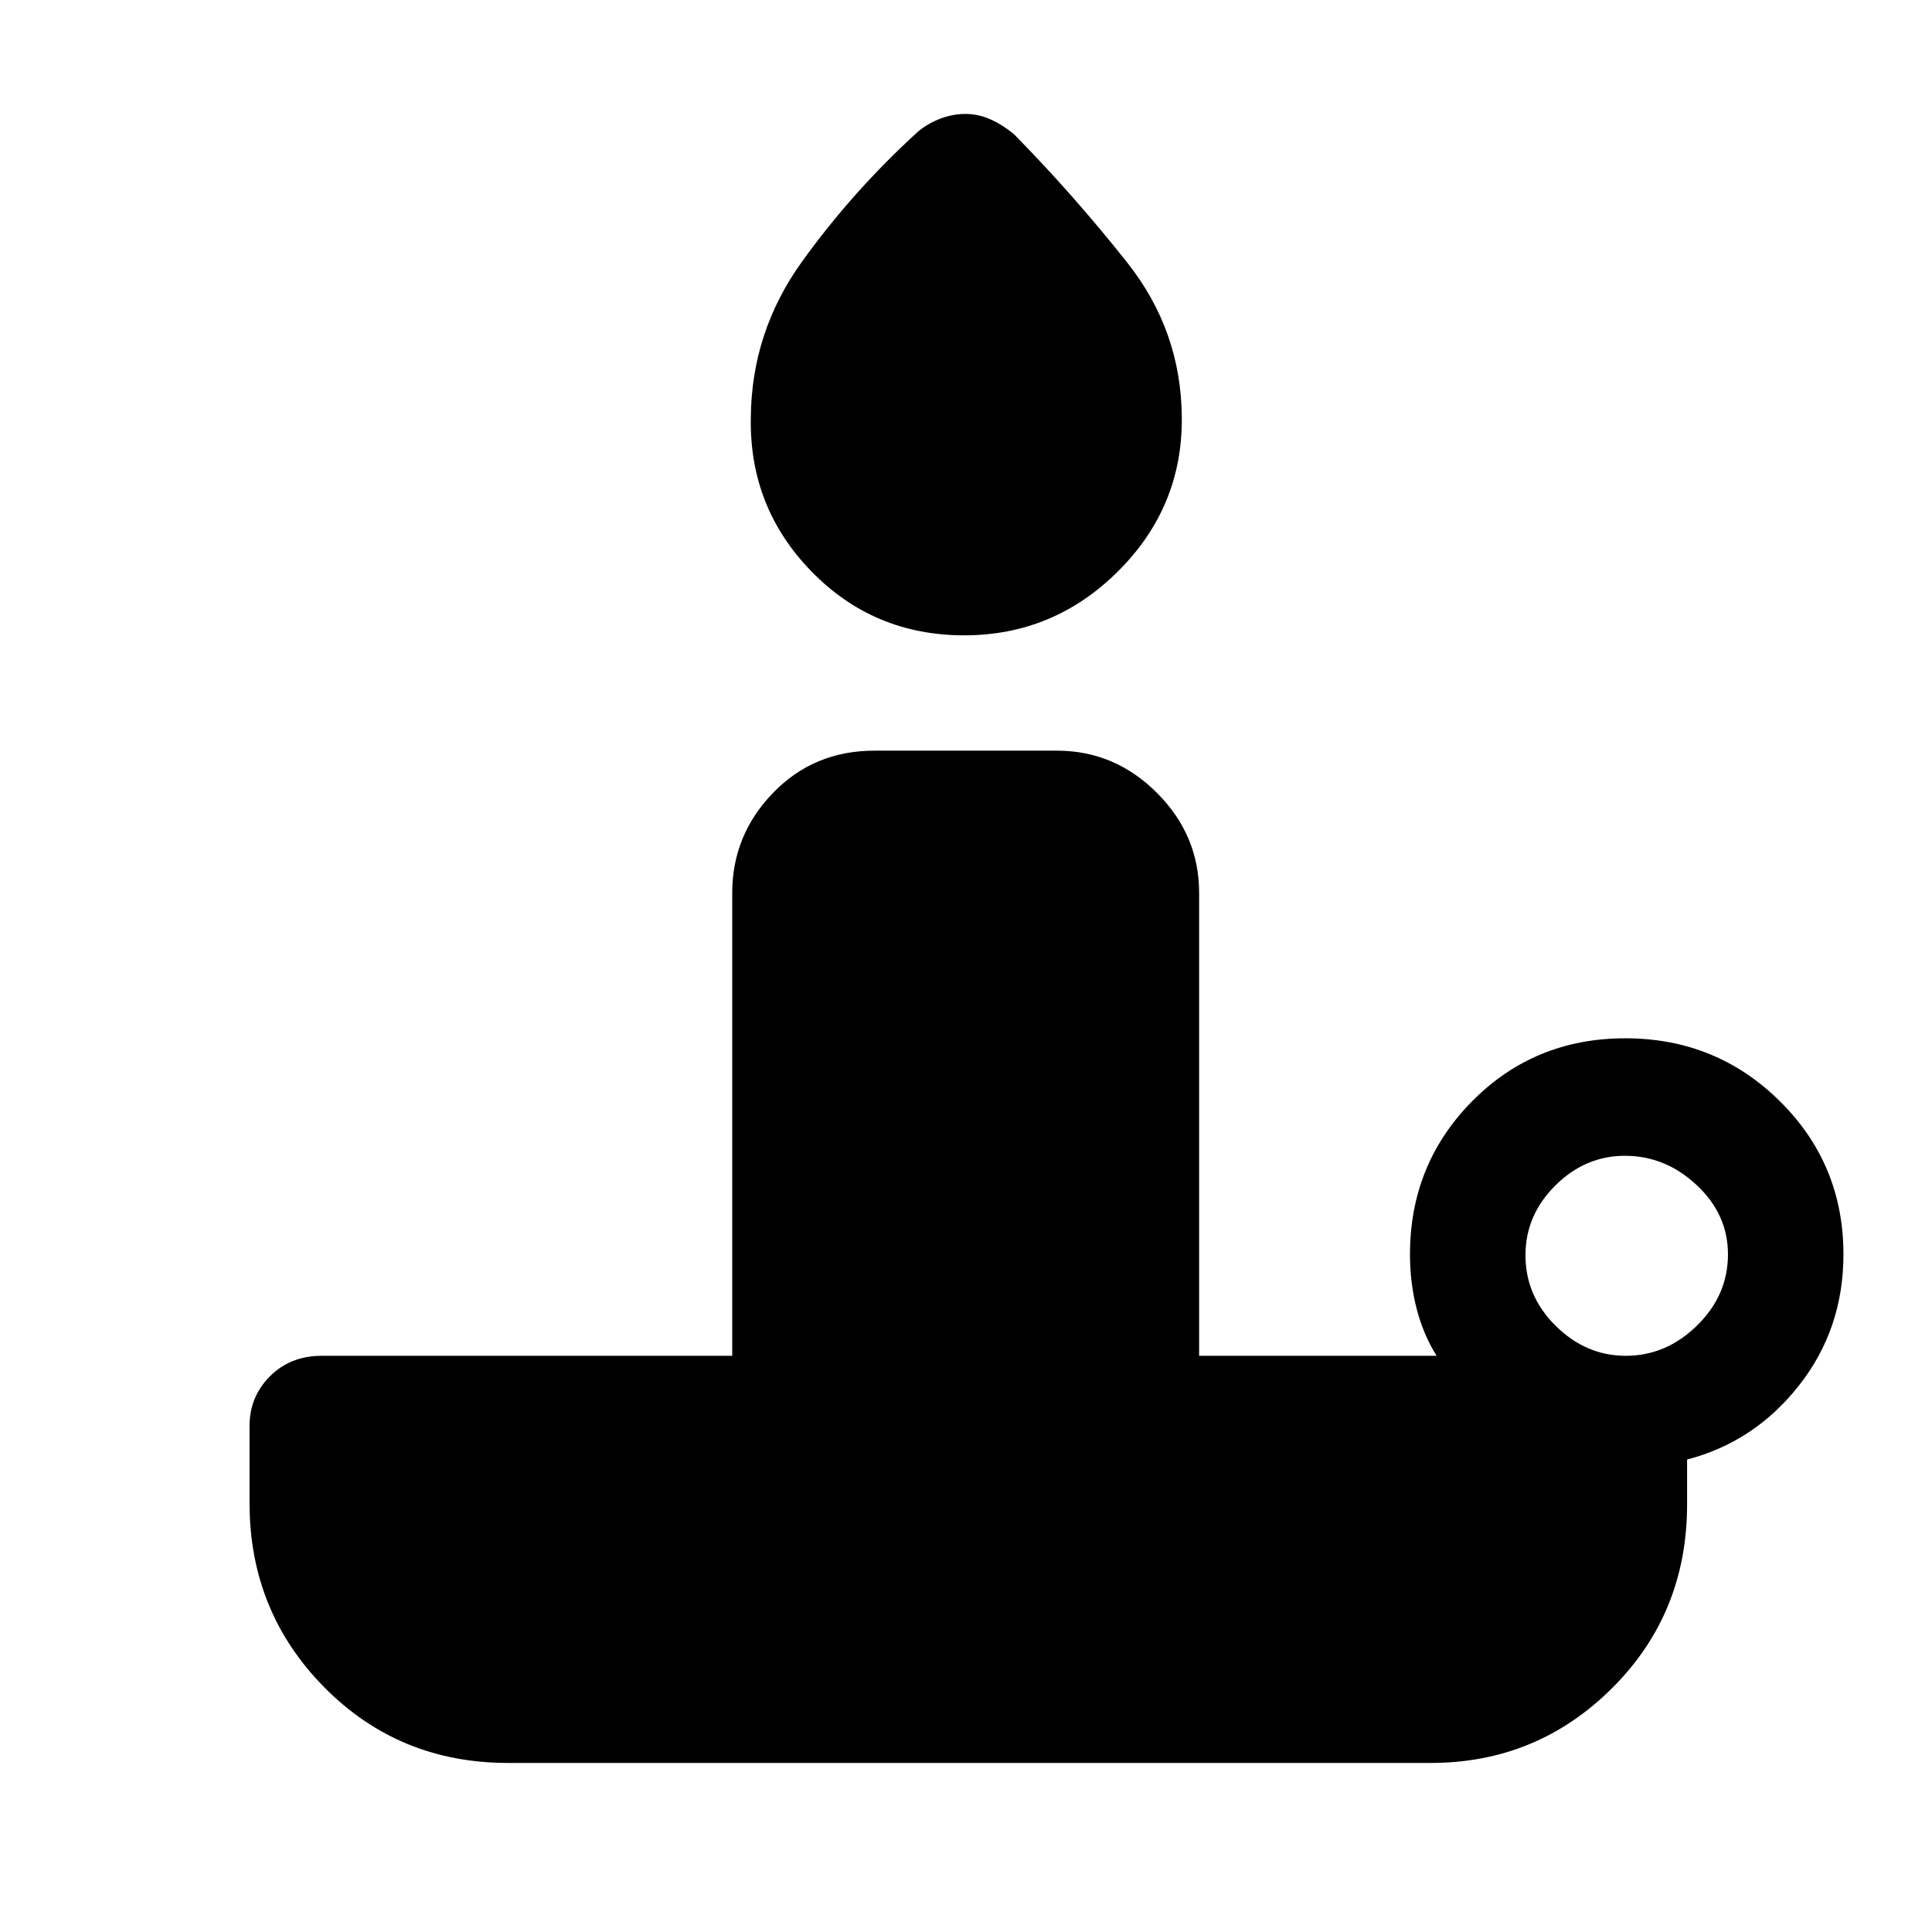 <svg xmlns="http://www.w3.org/2000/svg" height="48" viewBox="0 -960 960 960" width="48"><path d="M479.098-644.308q-44.944 0-75.867-31.731-30.922-31.73-30.153-76.282.269-42.727 25.48-77.741 25.212-35.014 57.365-64.321 4.616-4 10.923-6.5 6.308-2.5 12.808-2.5t12.5 2.692q6 2.692 11.615 7.308 29.671 30.148 56.434 63.973 26.763 33.826 27.027 76.91.385 44.392-31.594 76.292-31.979 31.9-76.538 31.9Zm328.726 358.001q20.098 0 35.445-15.056 15.346-15.056 15.346-35.346 0-19.907-15.556-34.445-15.555-14.539-35.654-14.539-19.714 0-34.56 14.748-14.846 14.748-14.846 34.654 0 20.291 15.055 35.137 15.056 14.847 34.77 14.847ZM710.846-84.001H252.462q-54.192 0-91.326-37.593-37.135-37.593-37.135-91.484v-38.383q0-14.545 10.164-24.696 10.163-10.15 25.683-10.15h203.999v-230q0-28.75 20.279-49.721 20.279-20.971 50.413-20.971h90.614q28.75 0 49.721 20.971 20.971 20.971 20.971 49.721v230h118.001q-6.538-10.385-9.884-23.249-3.347-12.864-3.347-27.137 0-44.894 30.913-76.139 30.913-31.244 76.077-31.244 45.163 0 76.778 31.244 31.616 31.245 31.616 76.139 0 37.077-22.116 65.154-22.115 28.077-55.577 36.769v22.308q0 54.192-37.301 91.326-37.301 37.135-90.159 37.135Z"/></svg>